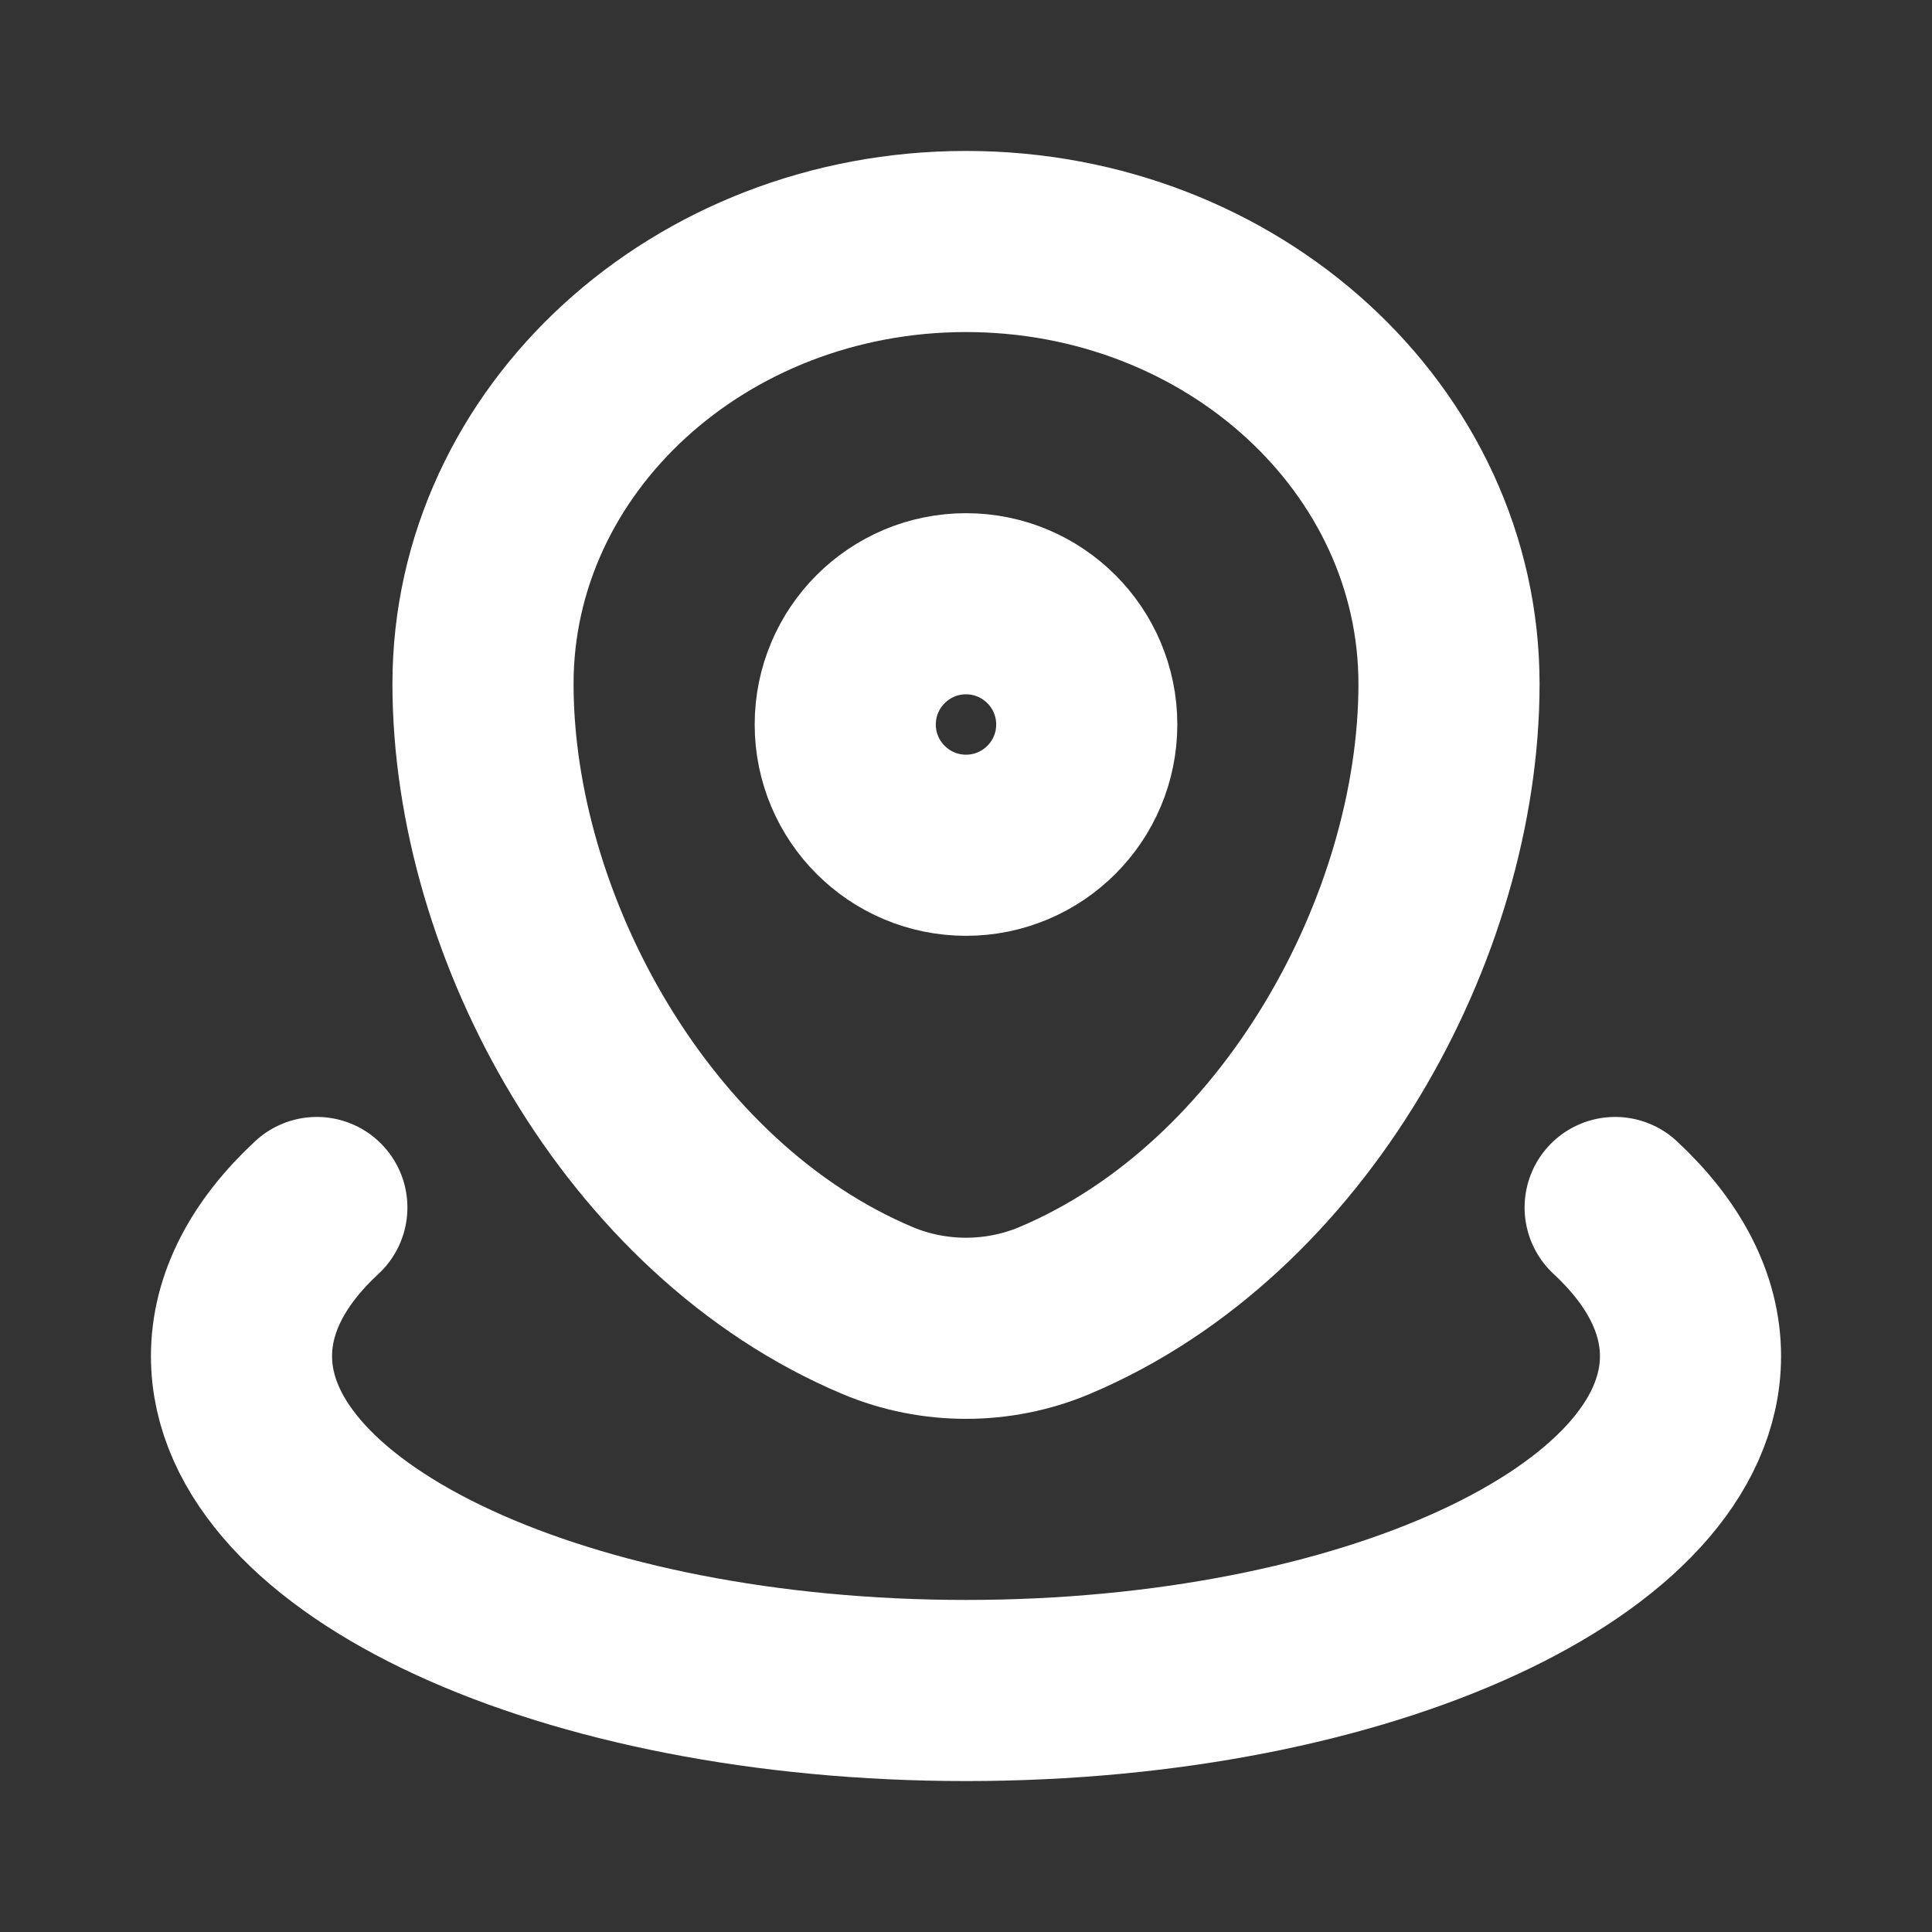 <svg width="16" height="16" viewBox="0 0 16 16" fill="none" xmlns="http://www.w3.org/2000/svg">
<rect x="0" y="0" width="16" height="16" fill="#333333" stroke="none"/>
<path d="M4 5.664C4 3.641 5.791 2 8 2C10.209 2 12 3.641 12 5.664C12 7.672 10.723 10.016 8.731 10.854C8.267 11.049 7.733 11.049 7.269 10.854C5.277 10.016 4 7.672 4 5.664Z" stroke="white" stroke-width="1.5"/>
<path d="M9 6C9 6.552 8.552 7 8 7C7.448 7 7 6.552 7 6C7 5.448 7.448 5 8 5C8.552 5 9 5.448 9 6Z" stroke="white" stroke-width="1.5"/>
<path d="M13.376 10C13.775 10.371 14 10.789 14 11.231C14 12.76 11.314 14 8 14C4.686 14 2 12.76 2 11.231C2 10.789 2.224 10.371 2.624 10" stroke="white" stroke-width="1.5" stroke-linecap="round"/>
</svg>
